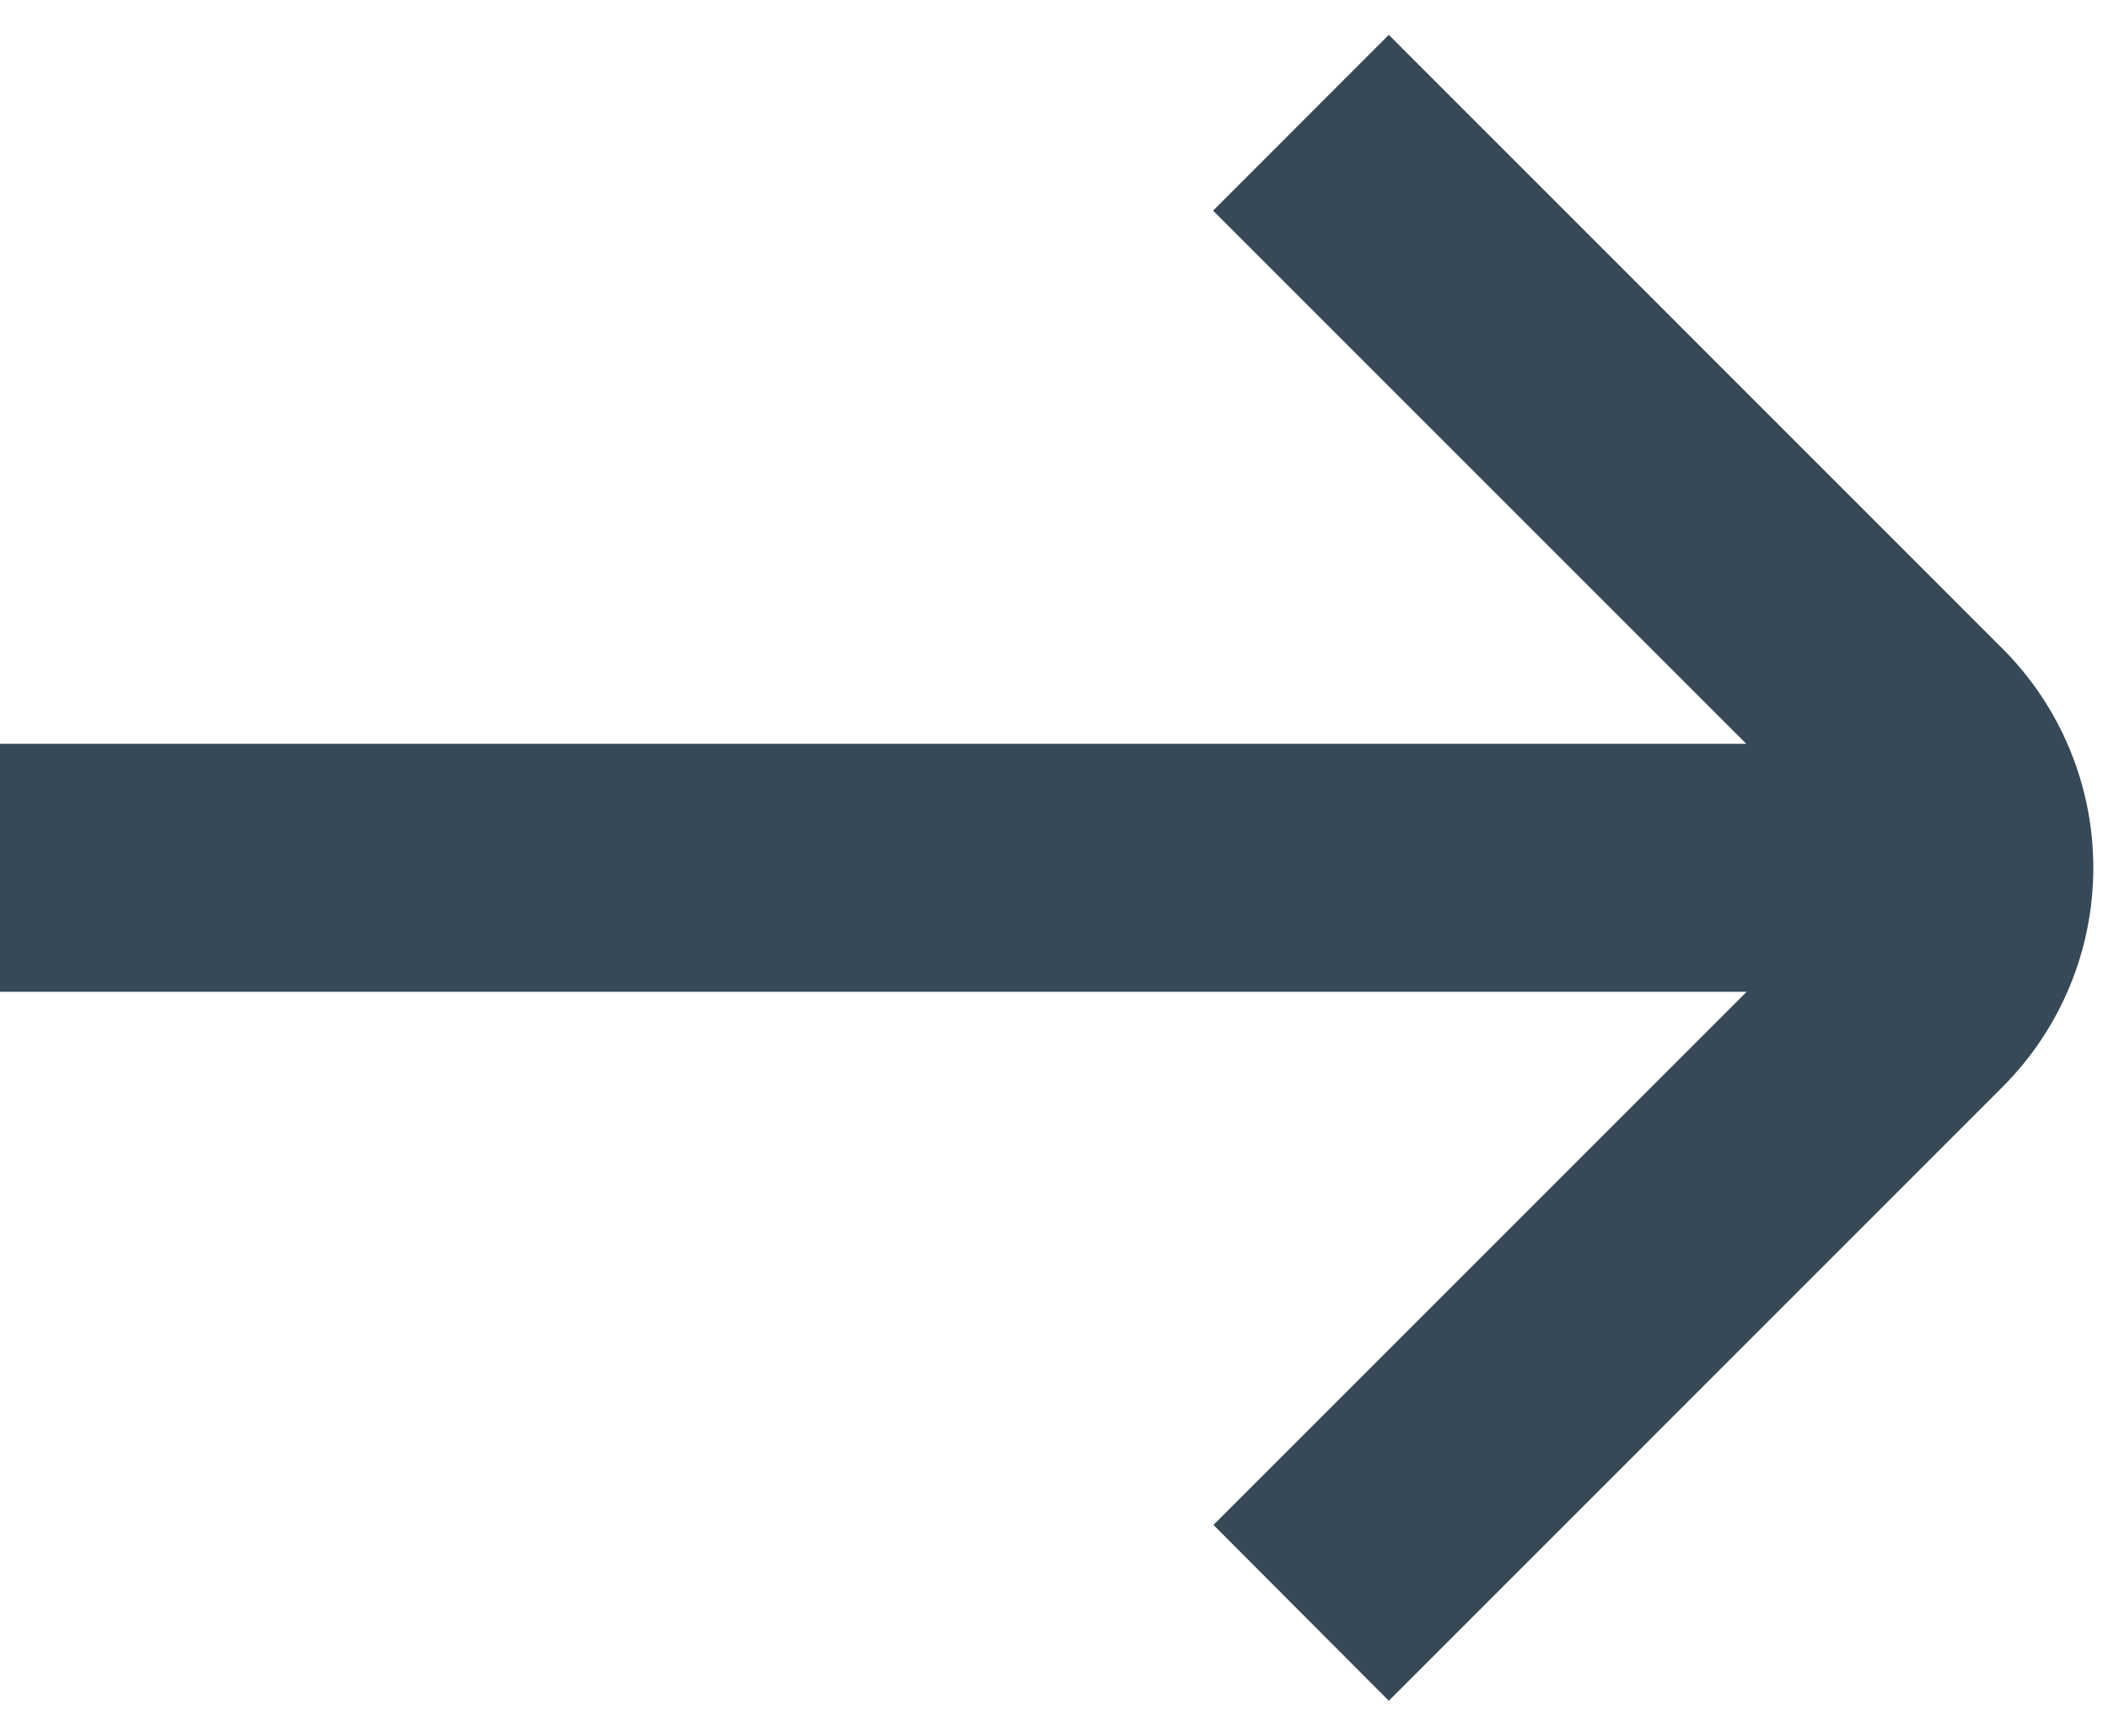<svg width="34" height="28" viewBox="0 0 34 28" fill="none" xmlns="http://www.w3.org/2000/svg" xmlns:xlink="http://www.w3.org/1999/xlink">
<path d="M0,15.998L28.172,15.998L19.572,24.598L22.4,27.434L32.298,17.534C32.762,17.07 33.131,16.518 33.382,15.912C33.634,15.305 33.763,14.655 33.763,13.998C33.763,13.341 33.634,12.691 33.382,12.084C33.131,11.478 32.762,10.926 32.298,10.462L22.4,0.562L19.566,3.398L28.166,11.998L0,11.998L0,15.998Z" fill="#374957"/>
</svg>
